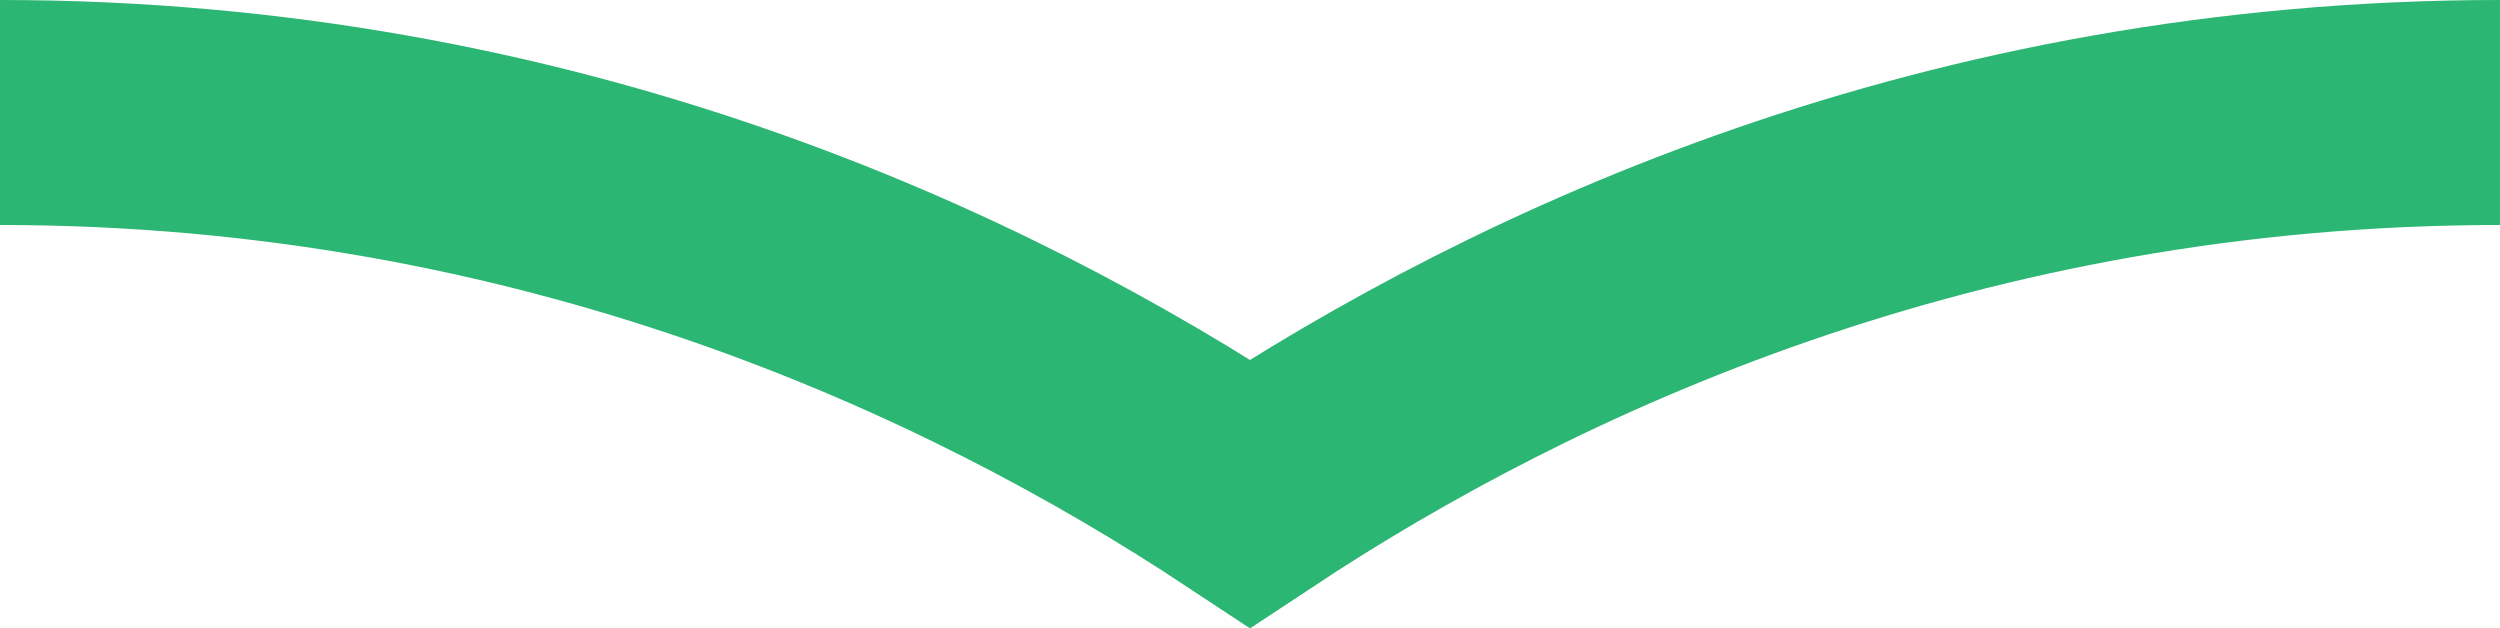 <?xml version="1.0" encoding="UTF-8"?>
<svg id="Layer_2" data-name="Layer 2" xmlns="http://www.w3.org/2000/svg" viewBox="0 0 200 50.27">
  <defs>
    <style>
      .cls-1 {
        fill: none;
        stroke: #2bb673;
        stroke-miterlimit: 10;
        stroke-width: 18px;
      }
    </style>
  </defs>
  <g id="Layer_1-2" data-name="Layer 1">
    <path class="cls-1" d="M200,9c-43.85,0-77.88,15.85-100,30.48C77.88,24.85,43.85,9,0,9"/>
  </g>
</svg>